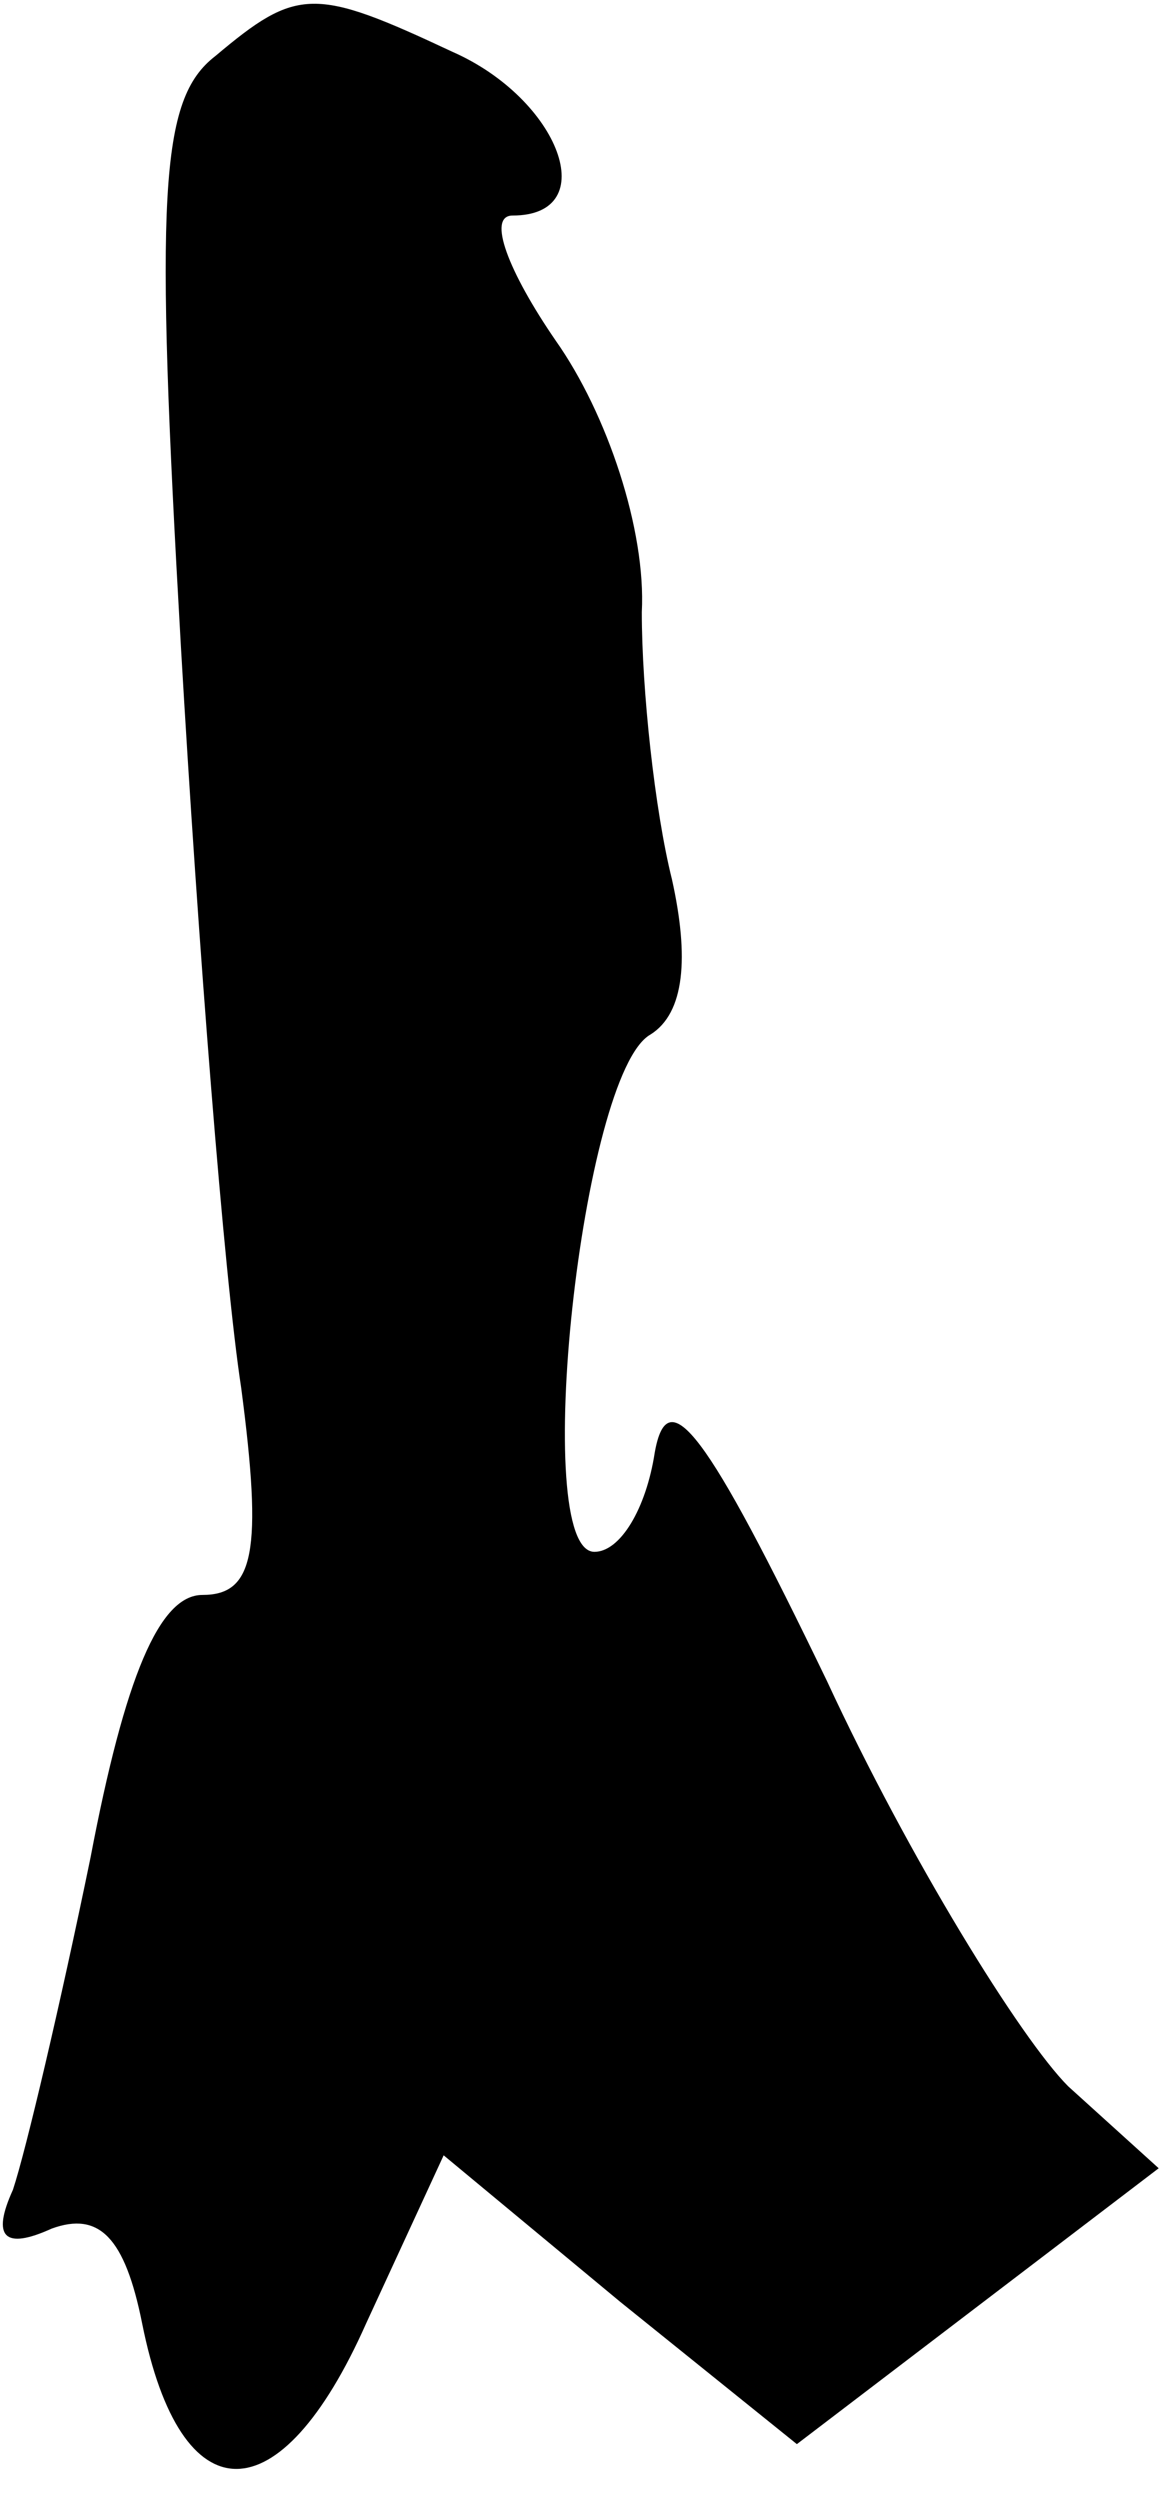 <?xml version="1.0" standalone="no"?>
<!DOCTYPE svg PUBLIC "-//W3C//DTD SVG 20010904//EN"
 "http://www.w3.org/TR/2001/REC-SVG-20010904/DTD/svg10.dtd">
<svg version="1.0" xmlns="http://www.w3.org/2000/svg"
 width="27pt" height="58pt" viewBox="0 0 27 58"
 preserveAspectRatio="xMidYMid meet">
<g transform="translate(0,58) scale(0.1,-0.1)"
fill="#000000" stroke="none">
<path fill="#000000" stroke="none" d="M50 567 c-13 -10 -14 -32 -8 -137 4
-69 10 -146 14 -172 5 -38 3 -48 -9 -48 -10 0 -18 -19 -26 -61 -7 -34 -15 -68
-18 -77 -5 -11 -2 -14 9 -9 11 4 17 -2 21 -22 9 -45 32 -45 52 0 l18 39 41
-34 41 -33 42 32 42 32 -21 19 c-11 11 -37 53 -56 94 -28 58 -37 70 -40 53 -2
-13 -8 -23 -14 -23 -15 0 -3 111 13 120 8 5 9 18 5 36 -4 16 -7 44 -7 62 1 19
-8 46 -20 63 -11 16 -16 29 -10 29 21 0 11 27 -14 38 -32 15 -36 15 -55 -1z"/>
</g>
</svg>
